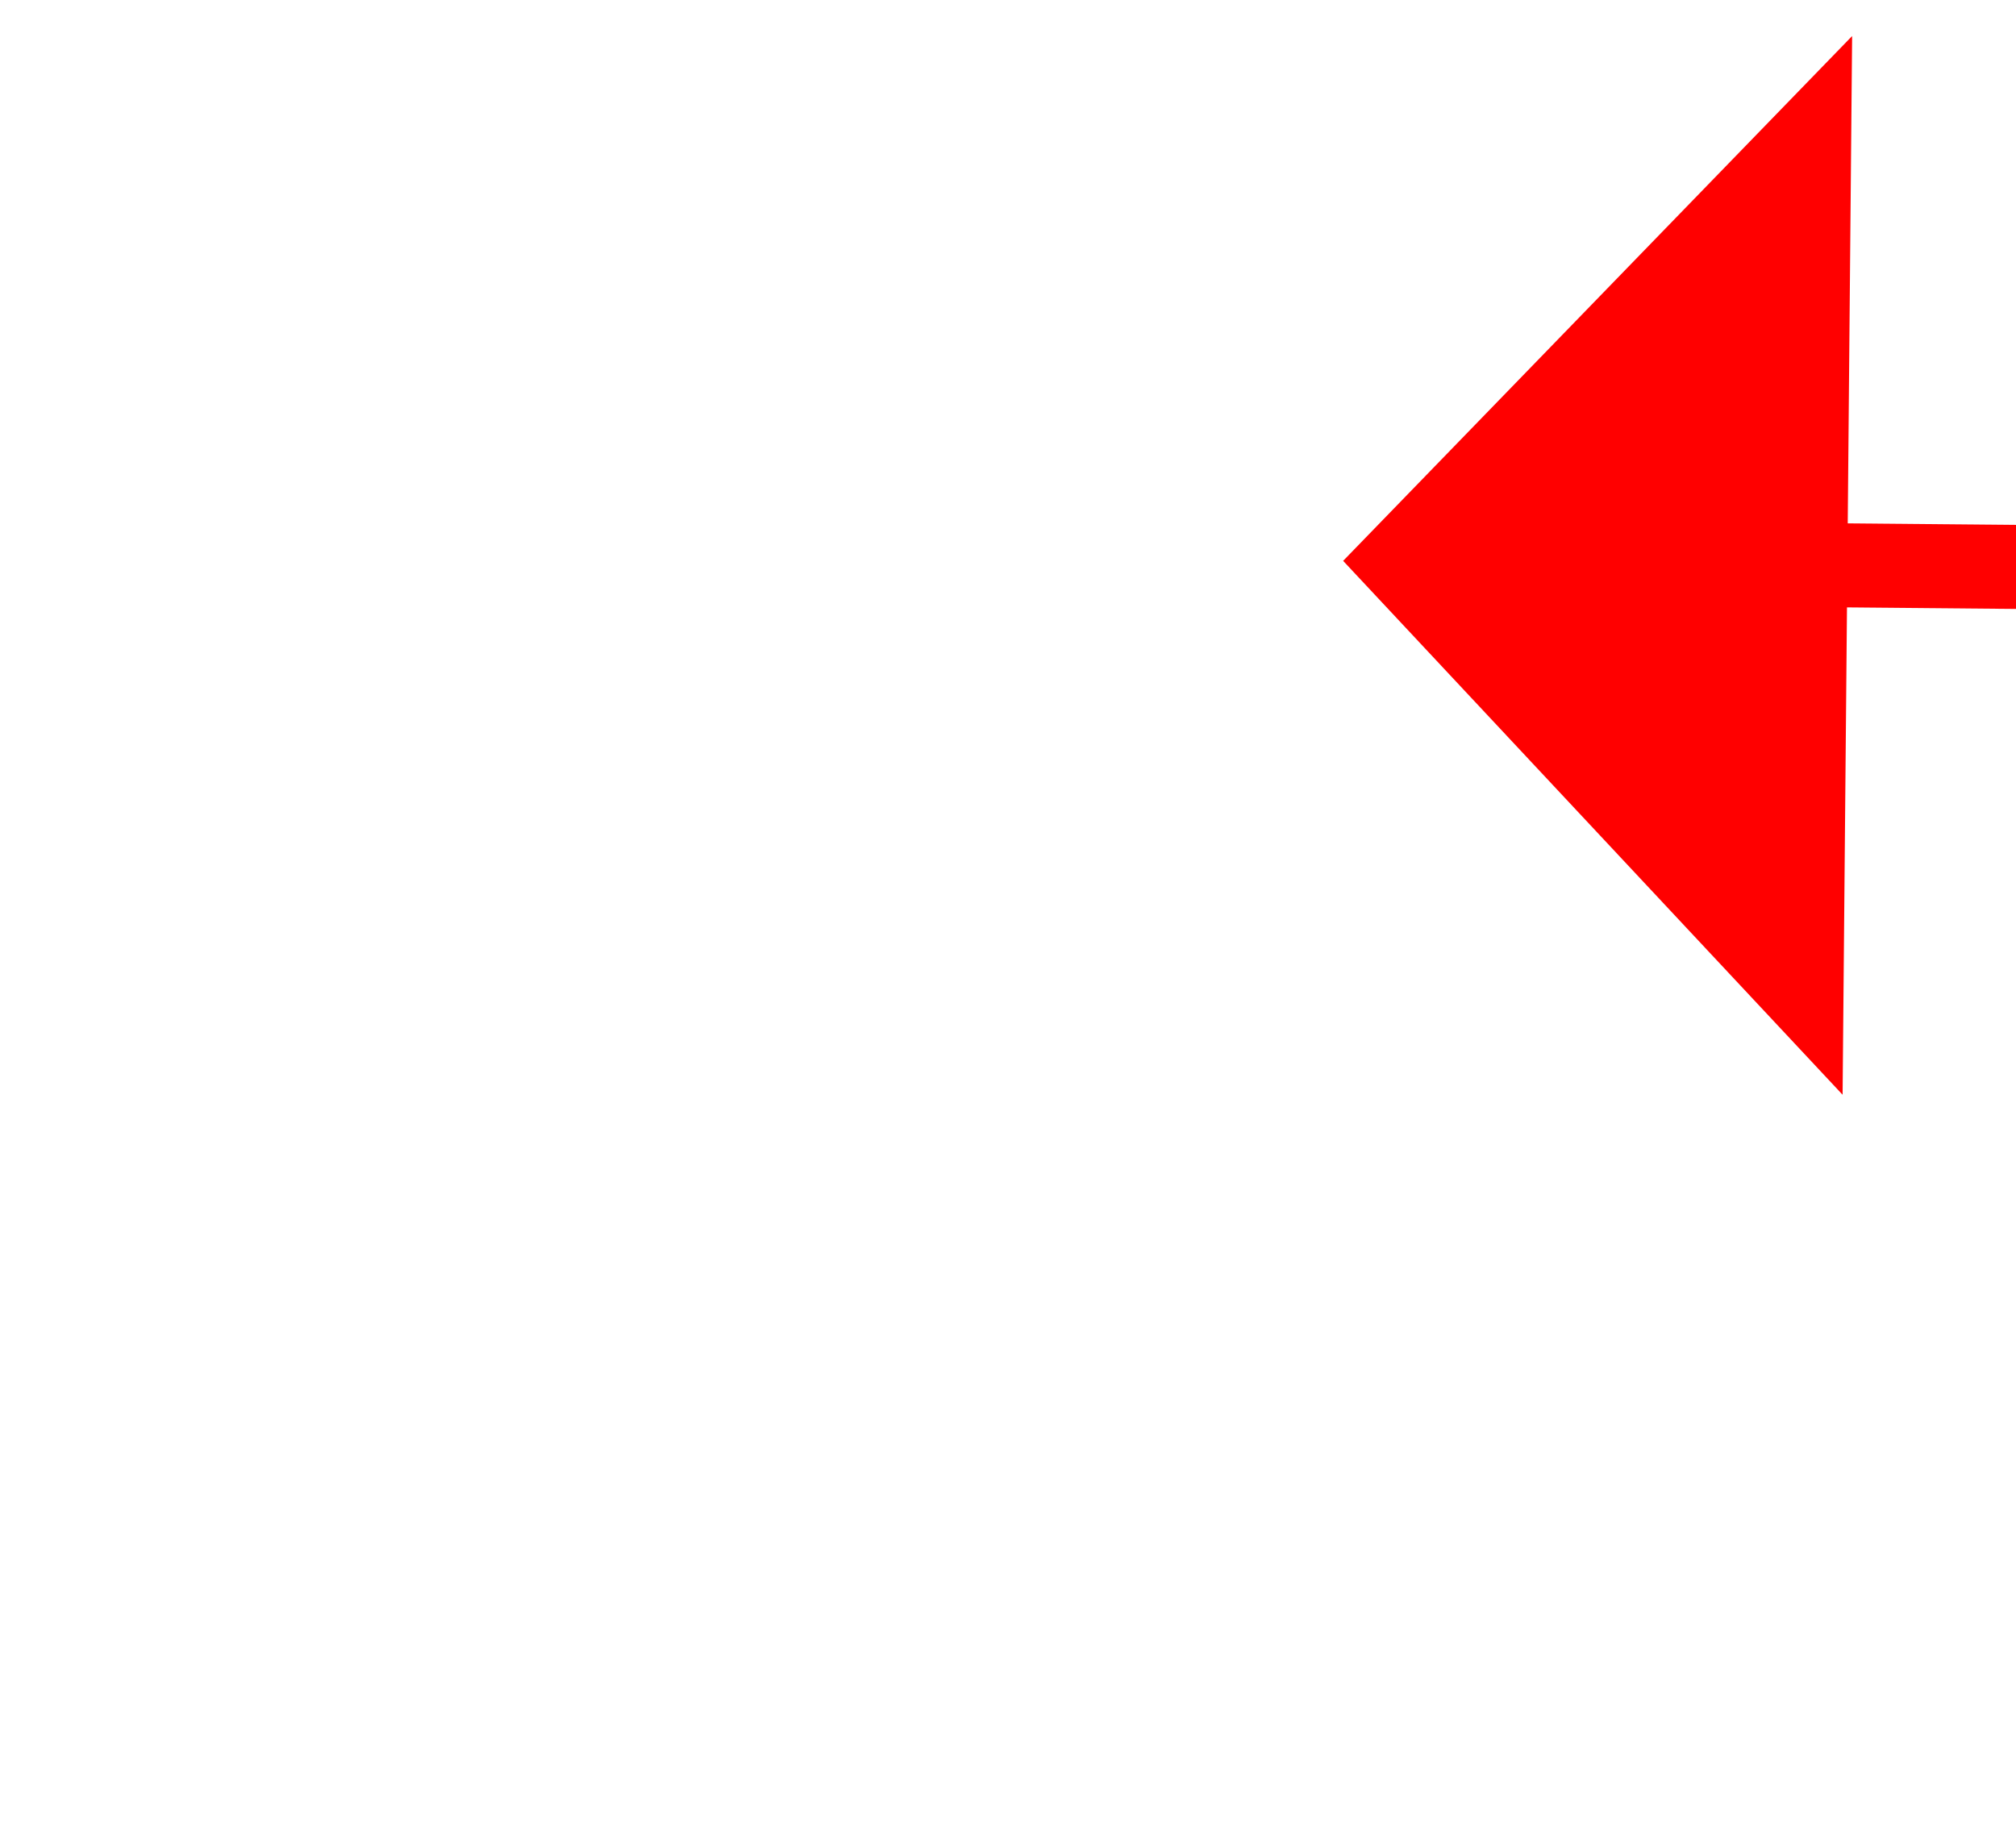 ﻿<?xml version="1.0" encoding="utf-8"?>
<svg version="1.1" xmlns:xlink="http://www.w3.org/1999/xlink" width="24px" height="22px" preserveAspectRatio="xMinYMid meet" viewBox="664 8863  24 20" xmlns="http://www.w3.org/2000/svg">
  <g transform="matrix(-1 0.017 -0.017 -1 1506.752 17732.851 )">
    <path d="M 674 8877.8  L 680 8871.5  L 674 8865.2  L 674 8877.8  Z " fill-rule="nonzero" fill="#ff0000" stroke="none" transform="matrix(1 0.026 -0.026 1 226.535 -13.517 )" />
    <path d="M 606 8871.5  L 675 8871.5  " stroke-width="1" stroke="#ff0000" fill="none" transform="matrix(1 0.026 -0.026 1 226.535 -13.517 )" />
  </g>
</svg>